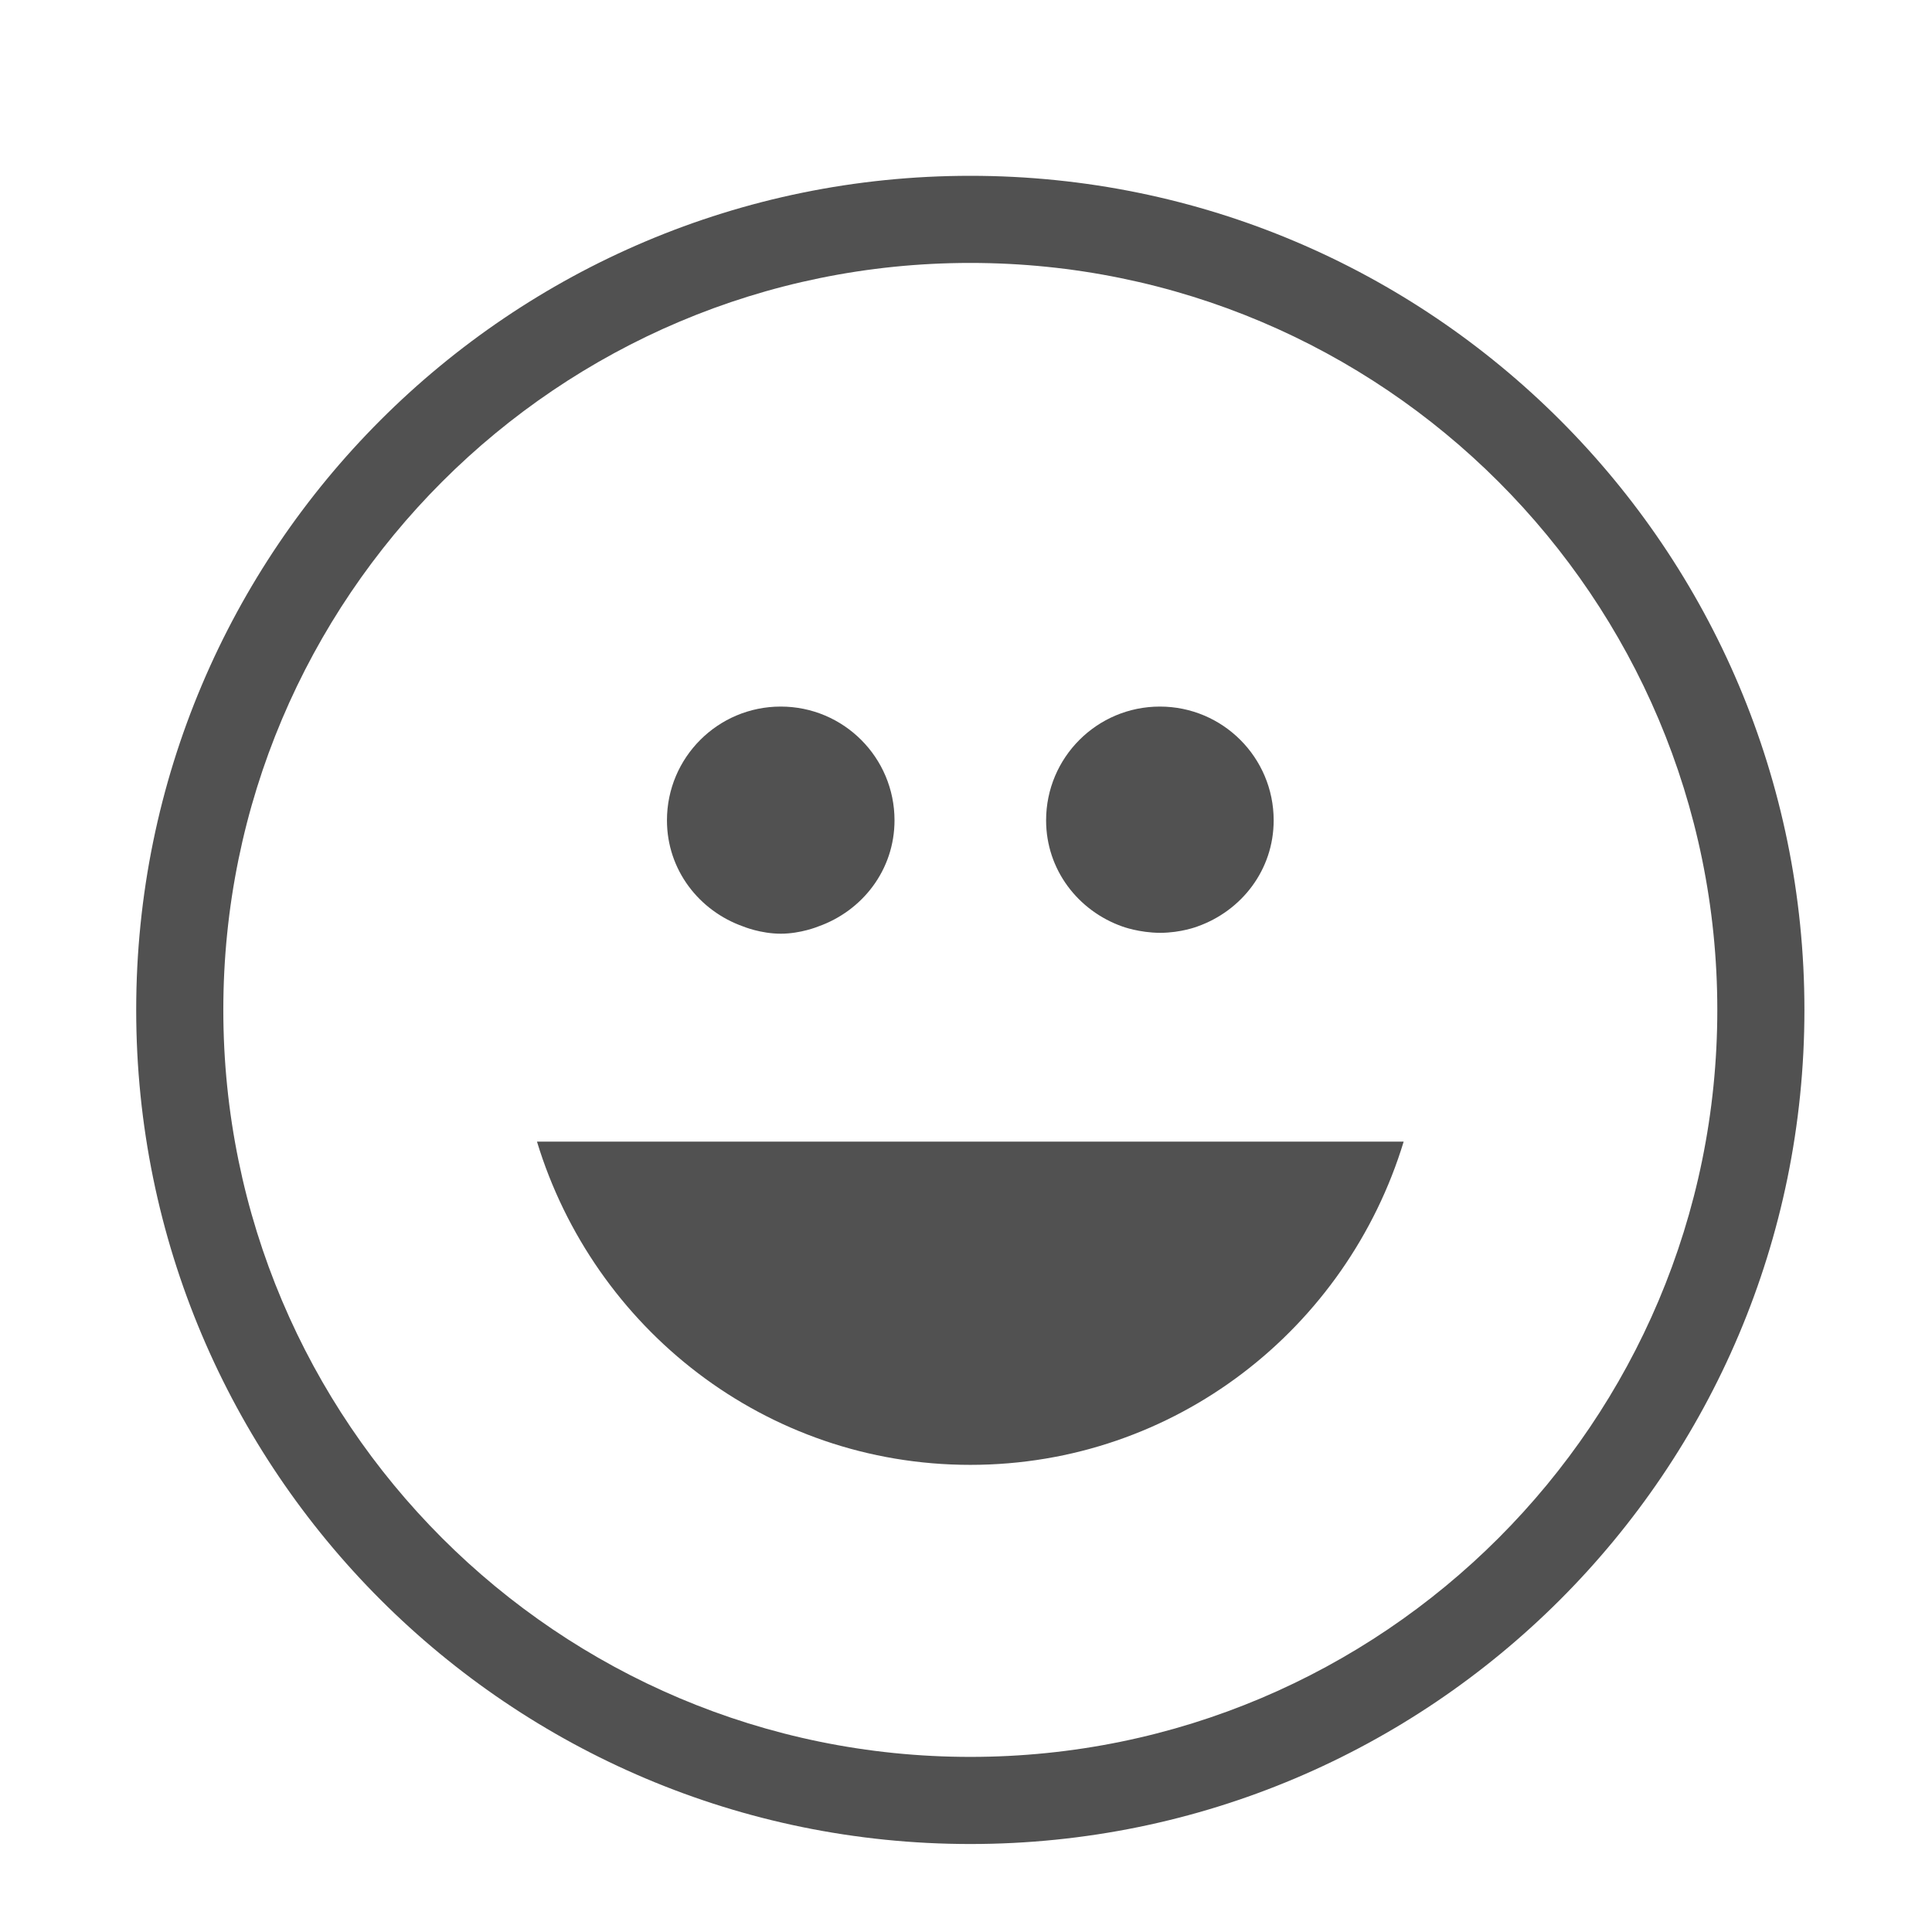 <?xml version="1.0" standalone="no"?><!DOCTYPE svg PUBLIC "-//W3C//DTD SVG 1.1//EN" "http://www.w3.org/Graphics/SVG/1.1/DTD/svg11.dtd"><svg t="1677750053438" class="icon" viewBox="0 0 1024 1024" version="1.1" xmlns="http://www.w3.org/2000/svg" p-id="7858" xmlns:xlink="http://www.w3.org/1999/xlink" width="80" height="80"><path d="M514.278 977.367c-244.131 0-442.091-197.914-442.091-442.091S270.152 93.184 514.278 93.184c244.142 0 442.102 197.914 442.102 442.092S758.42 977.367 514.278 977.367z m0-838.006c-218.639 0-395.914 177.275-395.914 395.915S295.64 931.19 514.278 931.19c218.65 0 395.93-177.275 395.93-395.914S732.928 139.36 514.278 139.36zM634.63 491.06s-8.601 3.354-19.681 3.354-20.086-3.354-20.086-3.354c-23.403-8.269-40.407-30.039-40.407-56.258 0-33.311 26.998-60.304 60.309-60.304s60.308 26.993 60.308 60.304c0.01 26.22-16.993 47.984-40.443 56.258z m-200.965 0s-9.185 3.82-19.814 3.82c-10.752 0-19.907-3.82-19.907-3.82-23.45-8.269-40.443-30.039-40.443-56.258 0-33.311 26.993-60.304 60.304-60.304 33.315 0 60.308 26.993 60.308 60.304-0.005 26.22-16.998 47.984-40.448 56.258z m310.308 114.023c-30.08 98.887-120.976 171.325-229.688 171.325-108.703 0-199.593-72.433-229.679-171.325h459.367z" fill="#515151" p-id="7859"></path></svg>
